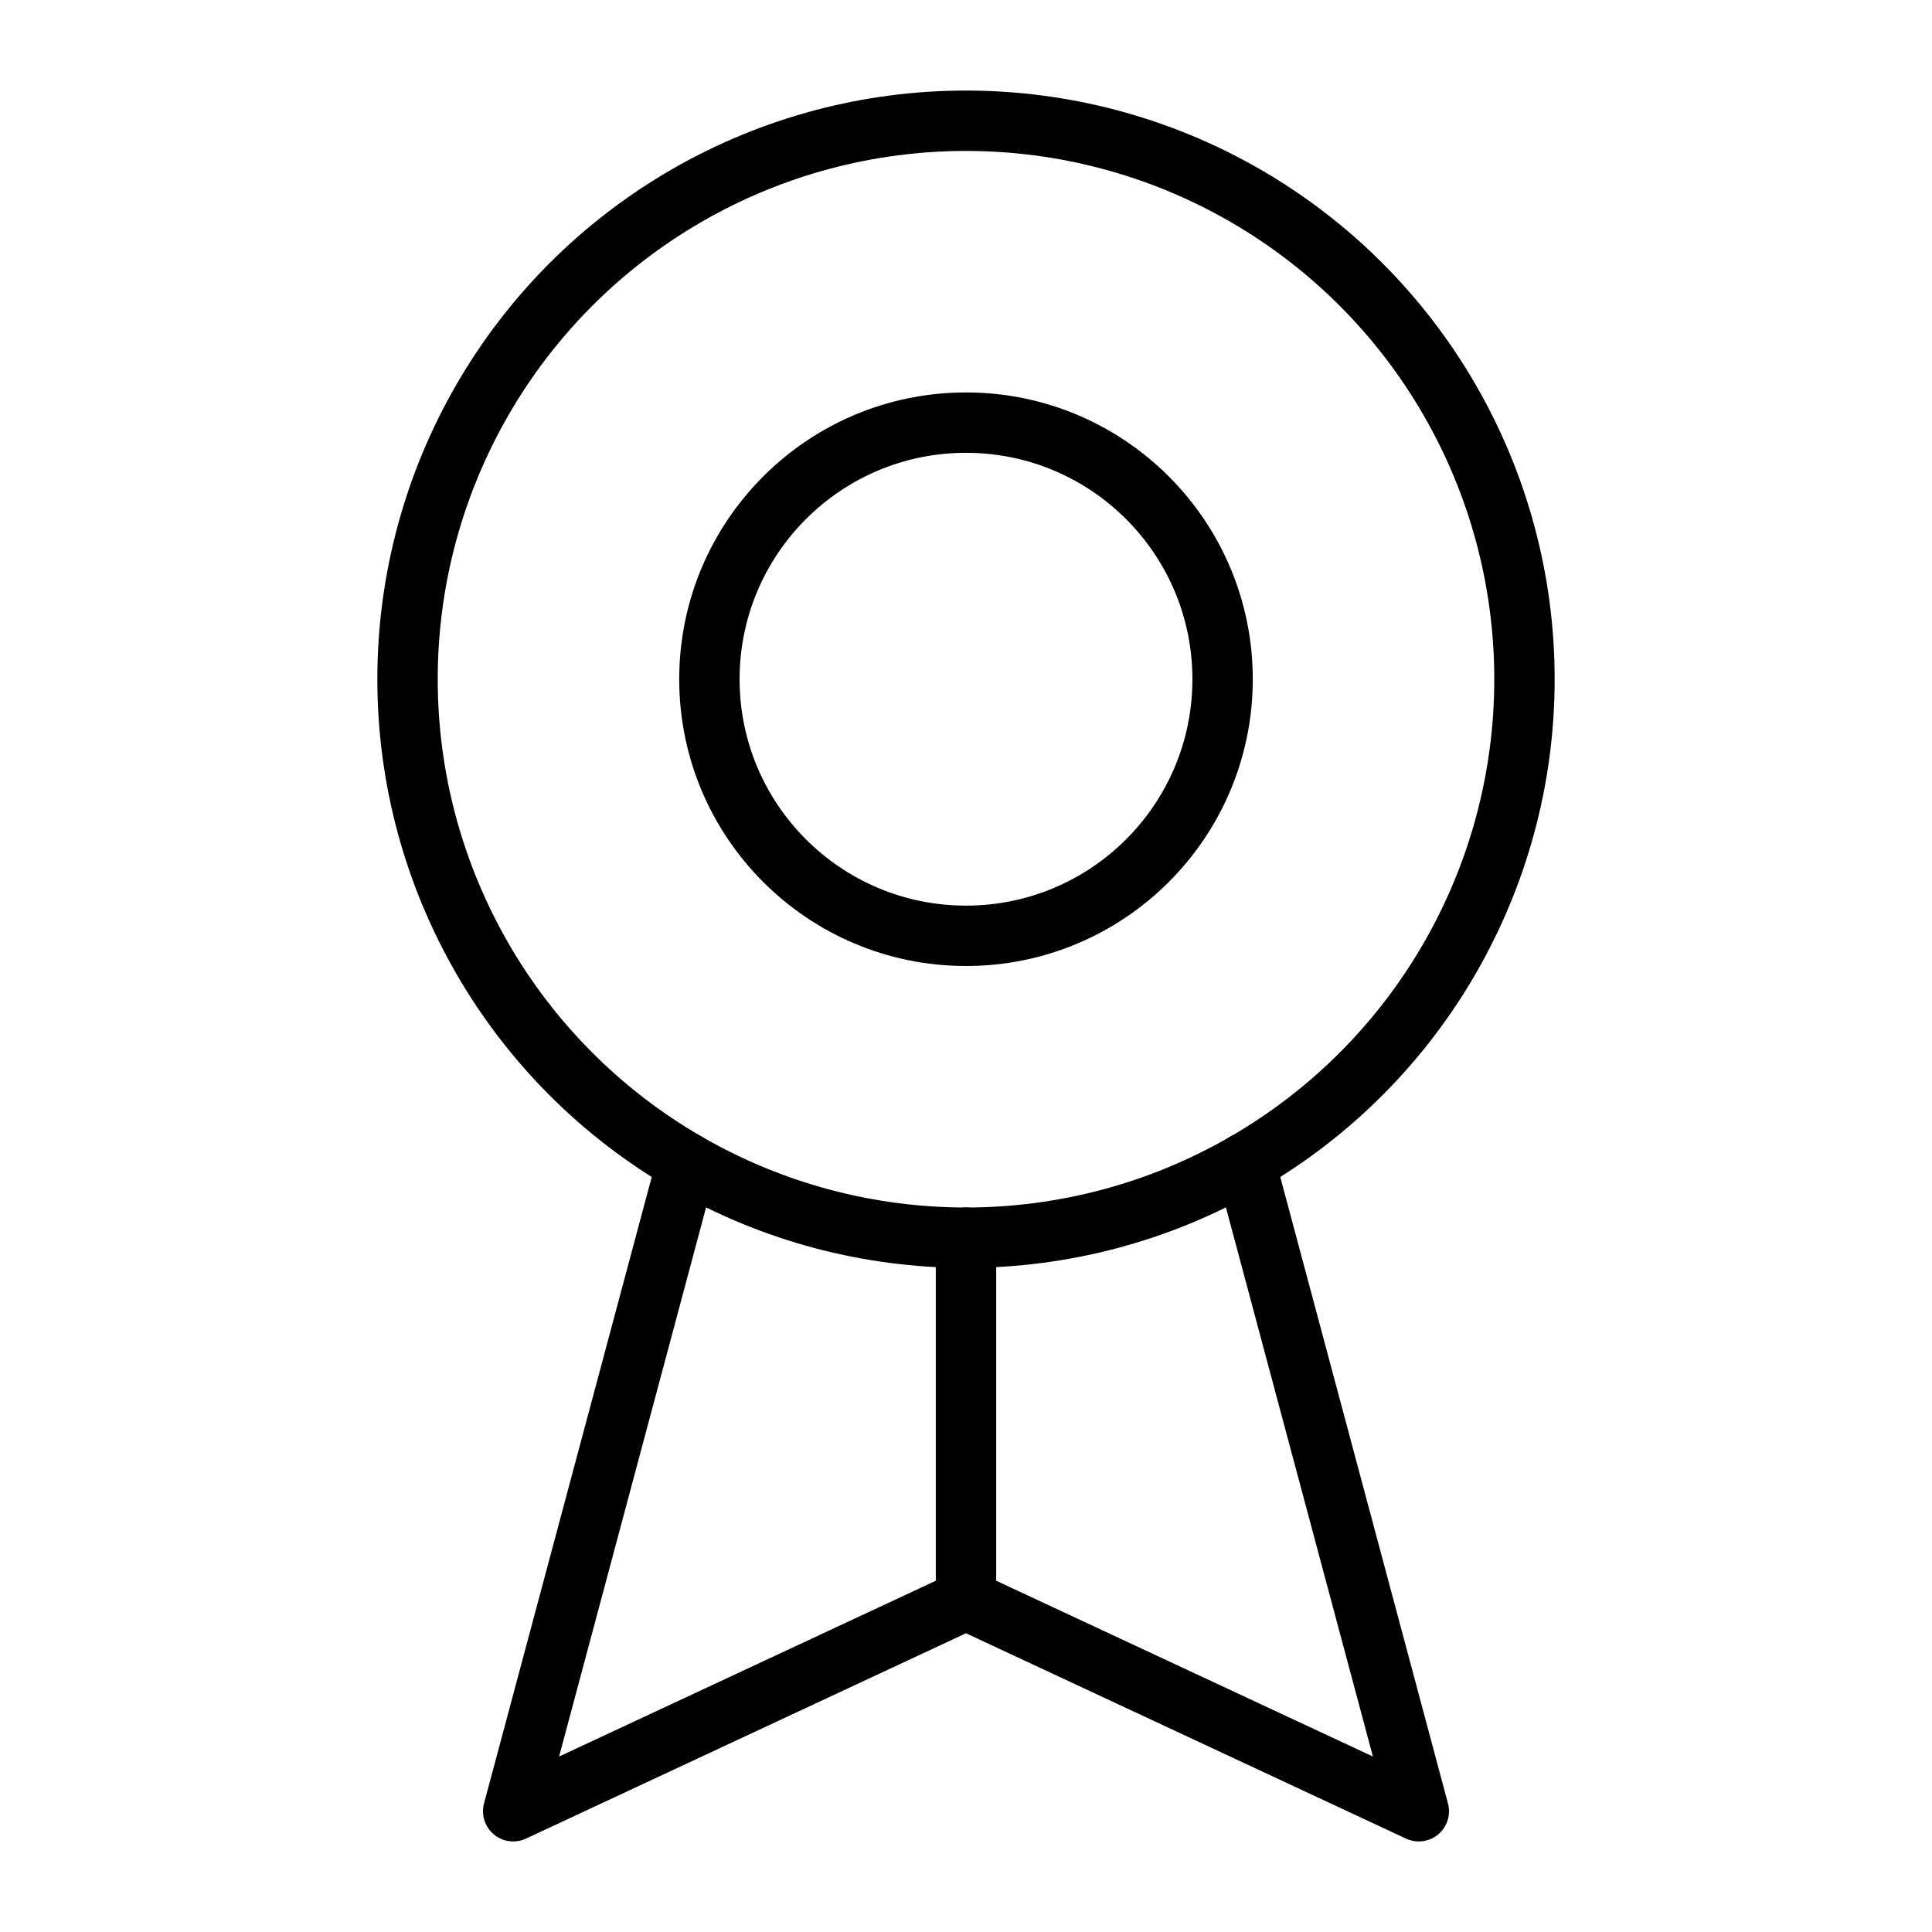 <svg xmlns="http://www.w3.org/2000/svg" width="64" height="64" viewBox="0 0 64 64">
  <title>award</title>
  <circle cx="32" cy="22.5" r="18.5" fill="none" stroke="#000" stroke-linecap="round" stroke-linejoin="round" stroke-width="2"/>
  <circle cx="32" cy="22.5" r="8.5" fill="none" stroke="#000" stroke-linecap="round" stroke-linejoin="round" stroke-width="2"/>
  <polyline points="22.75 38.52 17 60 32 53 47 60 41.25 38.52" fill="none" stroke="#000" stroke-linecap="round" stroke-linejoin="round" stroke-width="2"/>
  <line x1="32" y1="53" x2="32" y2="41" fill="none" stroke="#000" stroke-linecap="round" stroke-linejoin="round" stroke-width="2"/>
</svg>
